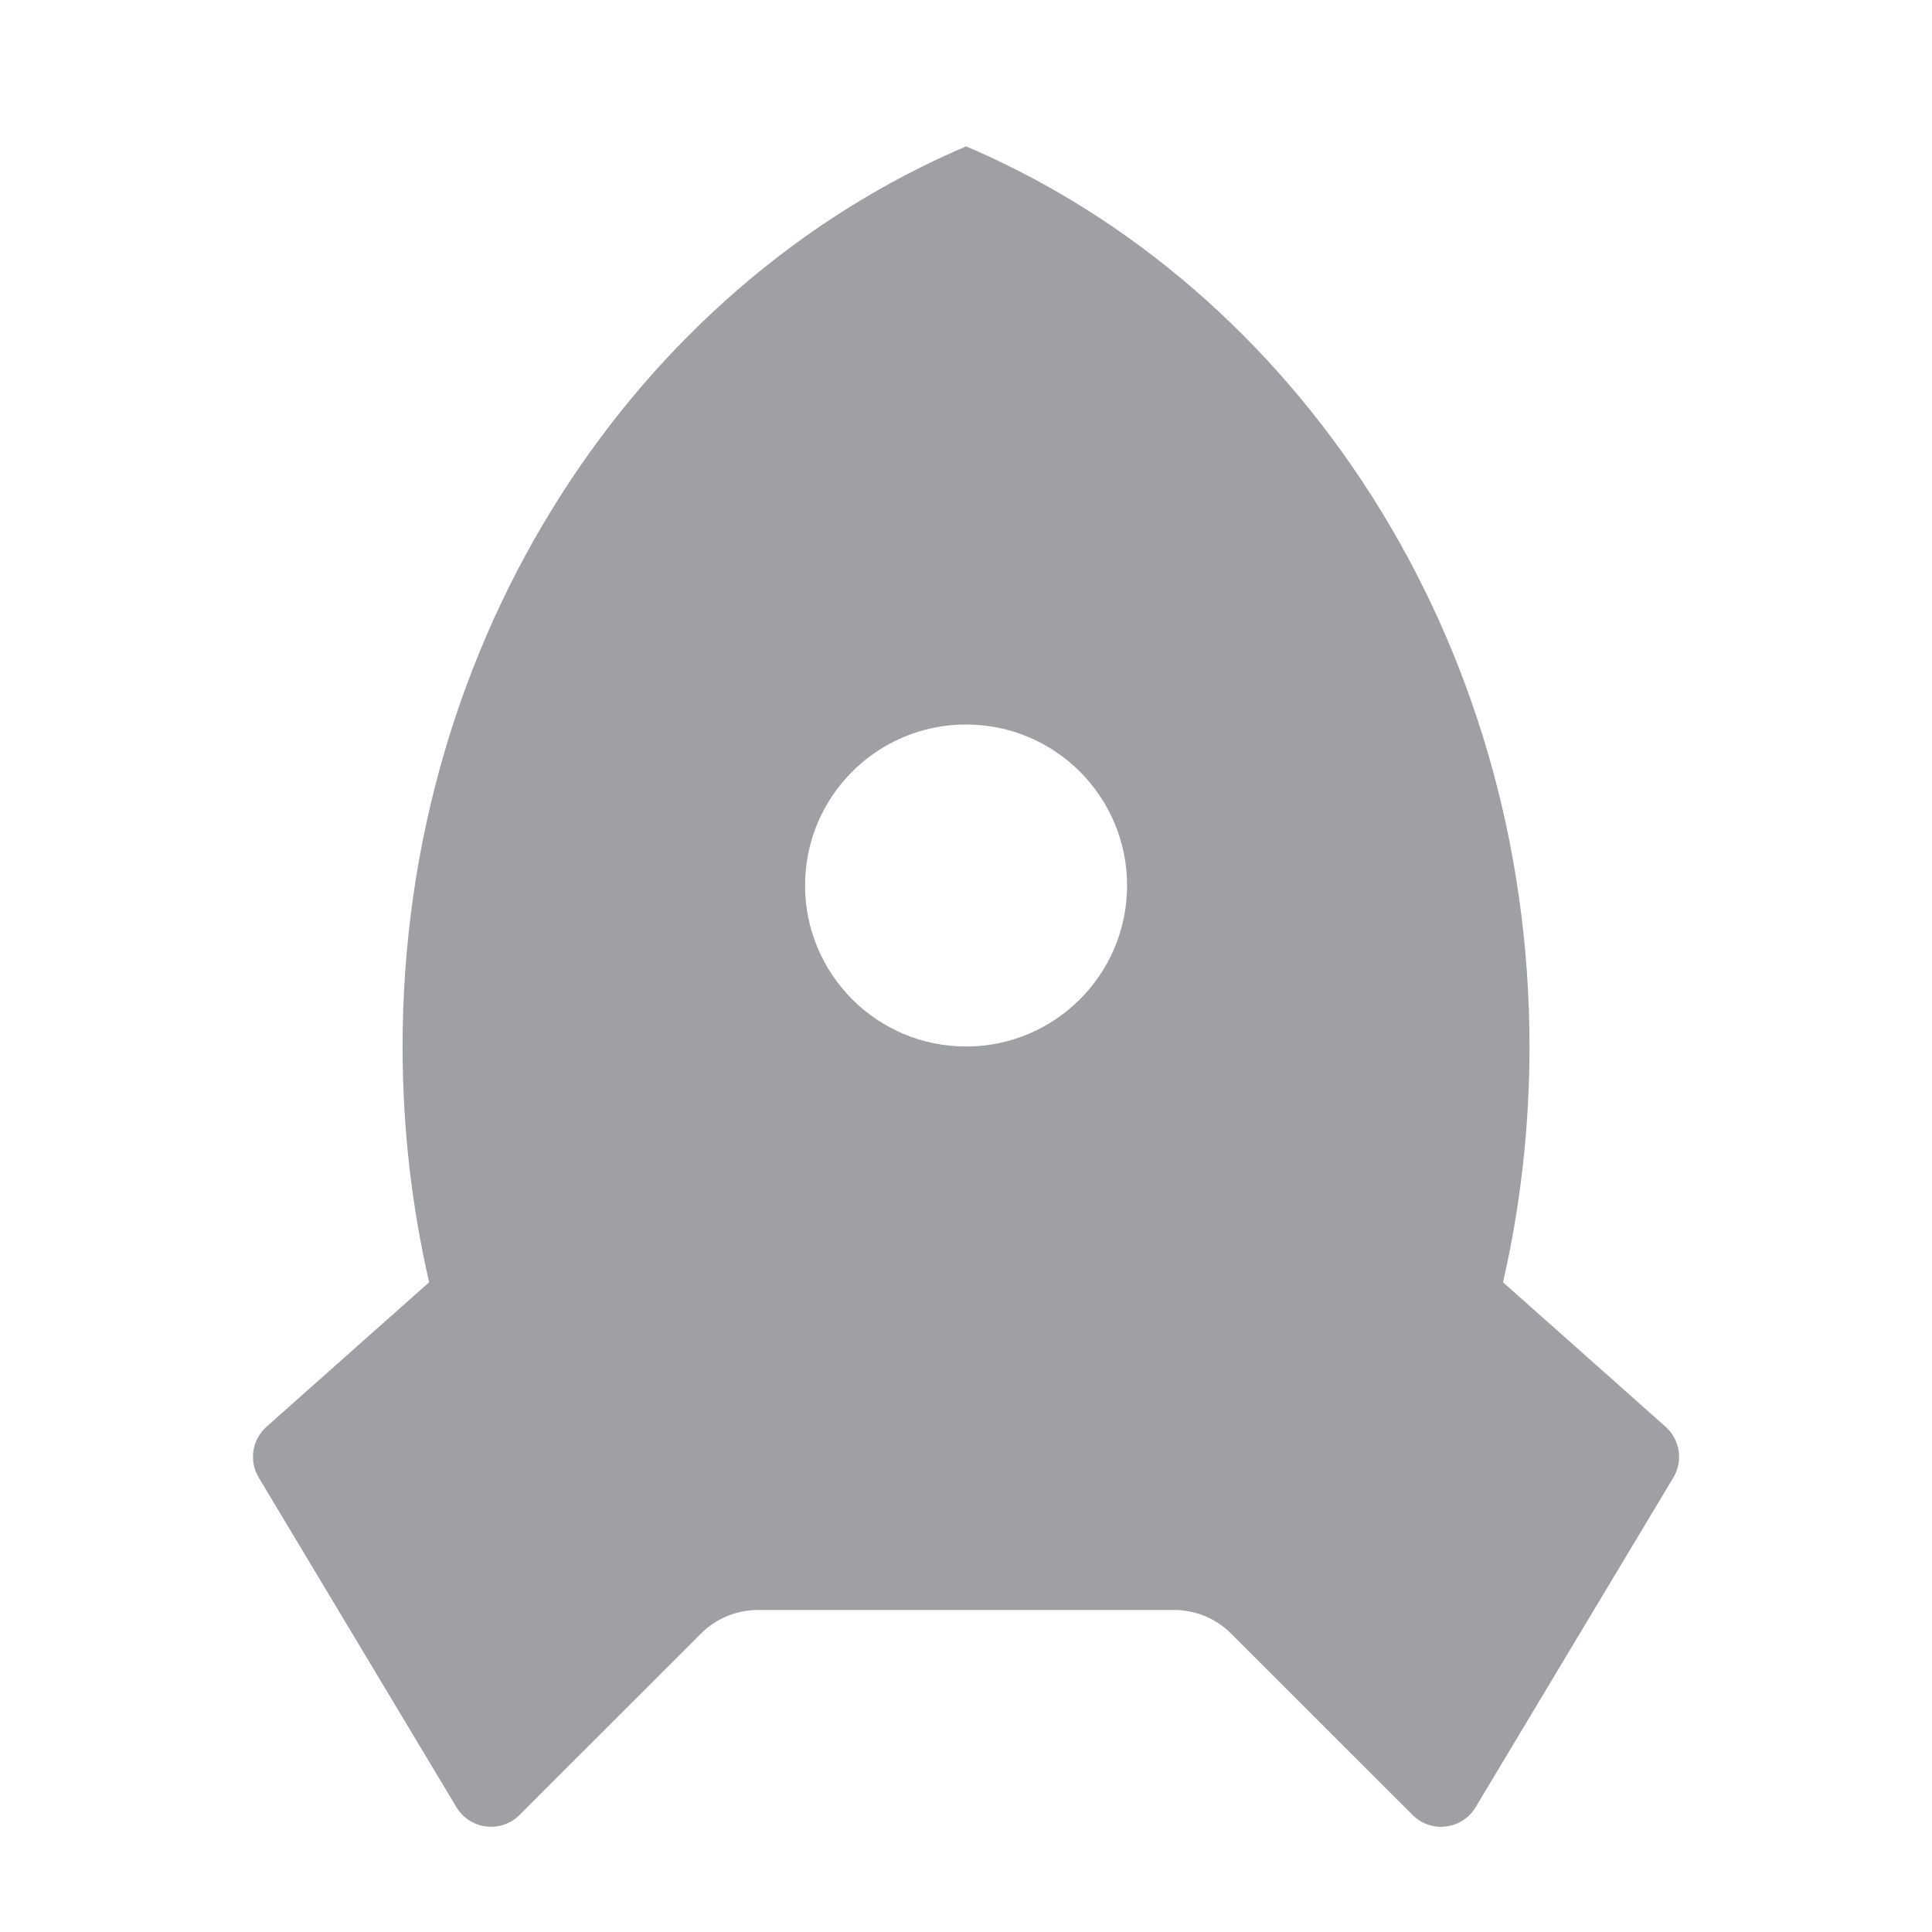 <svg xmlns="http://www.w3.org/2000/svg" viewBox="0 0 24 24" width="64" height="64" fill="#9FA0A4" version="1.2" baseProfile="tiny" xmlns:svg="http://www.w3.org/2000/svg"><path d="M5.331 15.929C5.115 14.991 5.001 14.01 5.001 13C5.001 7.912 7.903 3.564 12.001 1.818C16.098 3.564 19 7.912 19 13C19 14.01 18.886 14.991 18.671 15.929L20.691 17.724C20.87 17.884 20.911 18.149 20.787 18.355L18.33 22.451C18.188 22.688 17.881 22.764 17.644 22.622C17.609 22.601 17.577 22.576 17.548 22.547L15.293 20.293C15.106 20.105 14.851 20 14.586 20H9.415C9.15 20 8.895 20.105 8.708 20.293L6.453 22.547C6.258 22.742 5.942 22.742 5.746 22.547C5.717 22.518 5.692 22.486 5.671 22.451L3.214 18.355C3.09 18.149 3.131 17.884 3.31 17.724L5.331 15.929ZM12.001 13C13.105 13 14.001 12.104 14.001 11C14.001 9.895 13.105 9 12.001 9C10.896 9 10.001 9.895 10.001 11C10.001 12.104 10.896 13 12.001 13Z"></path></svg>
